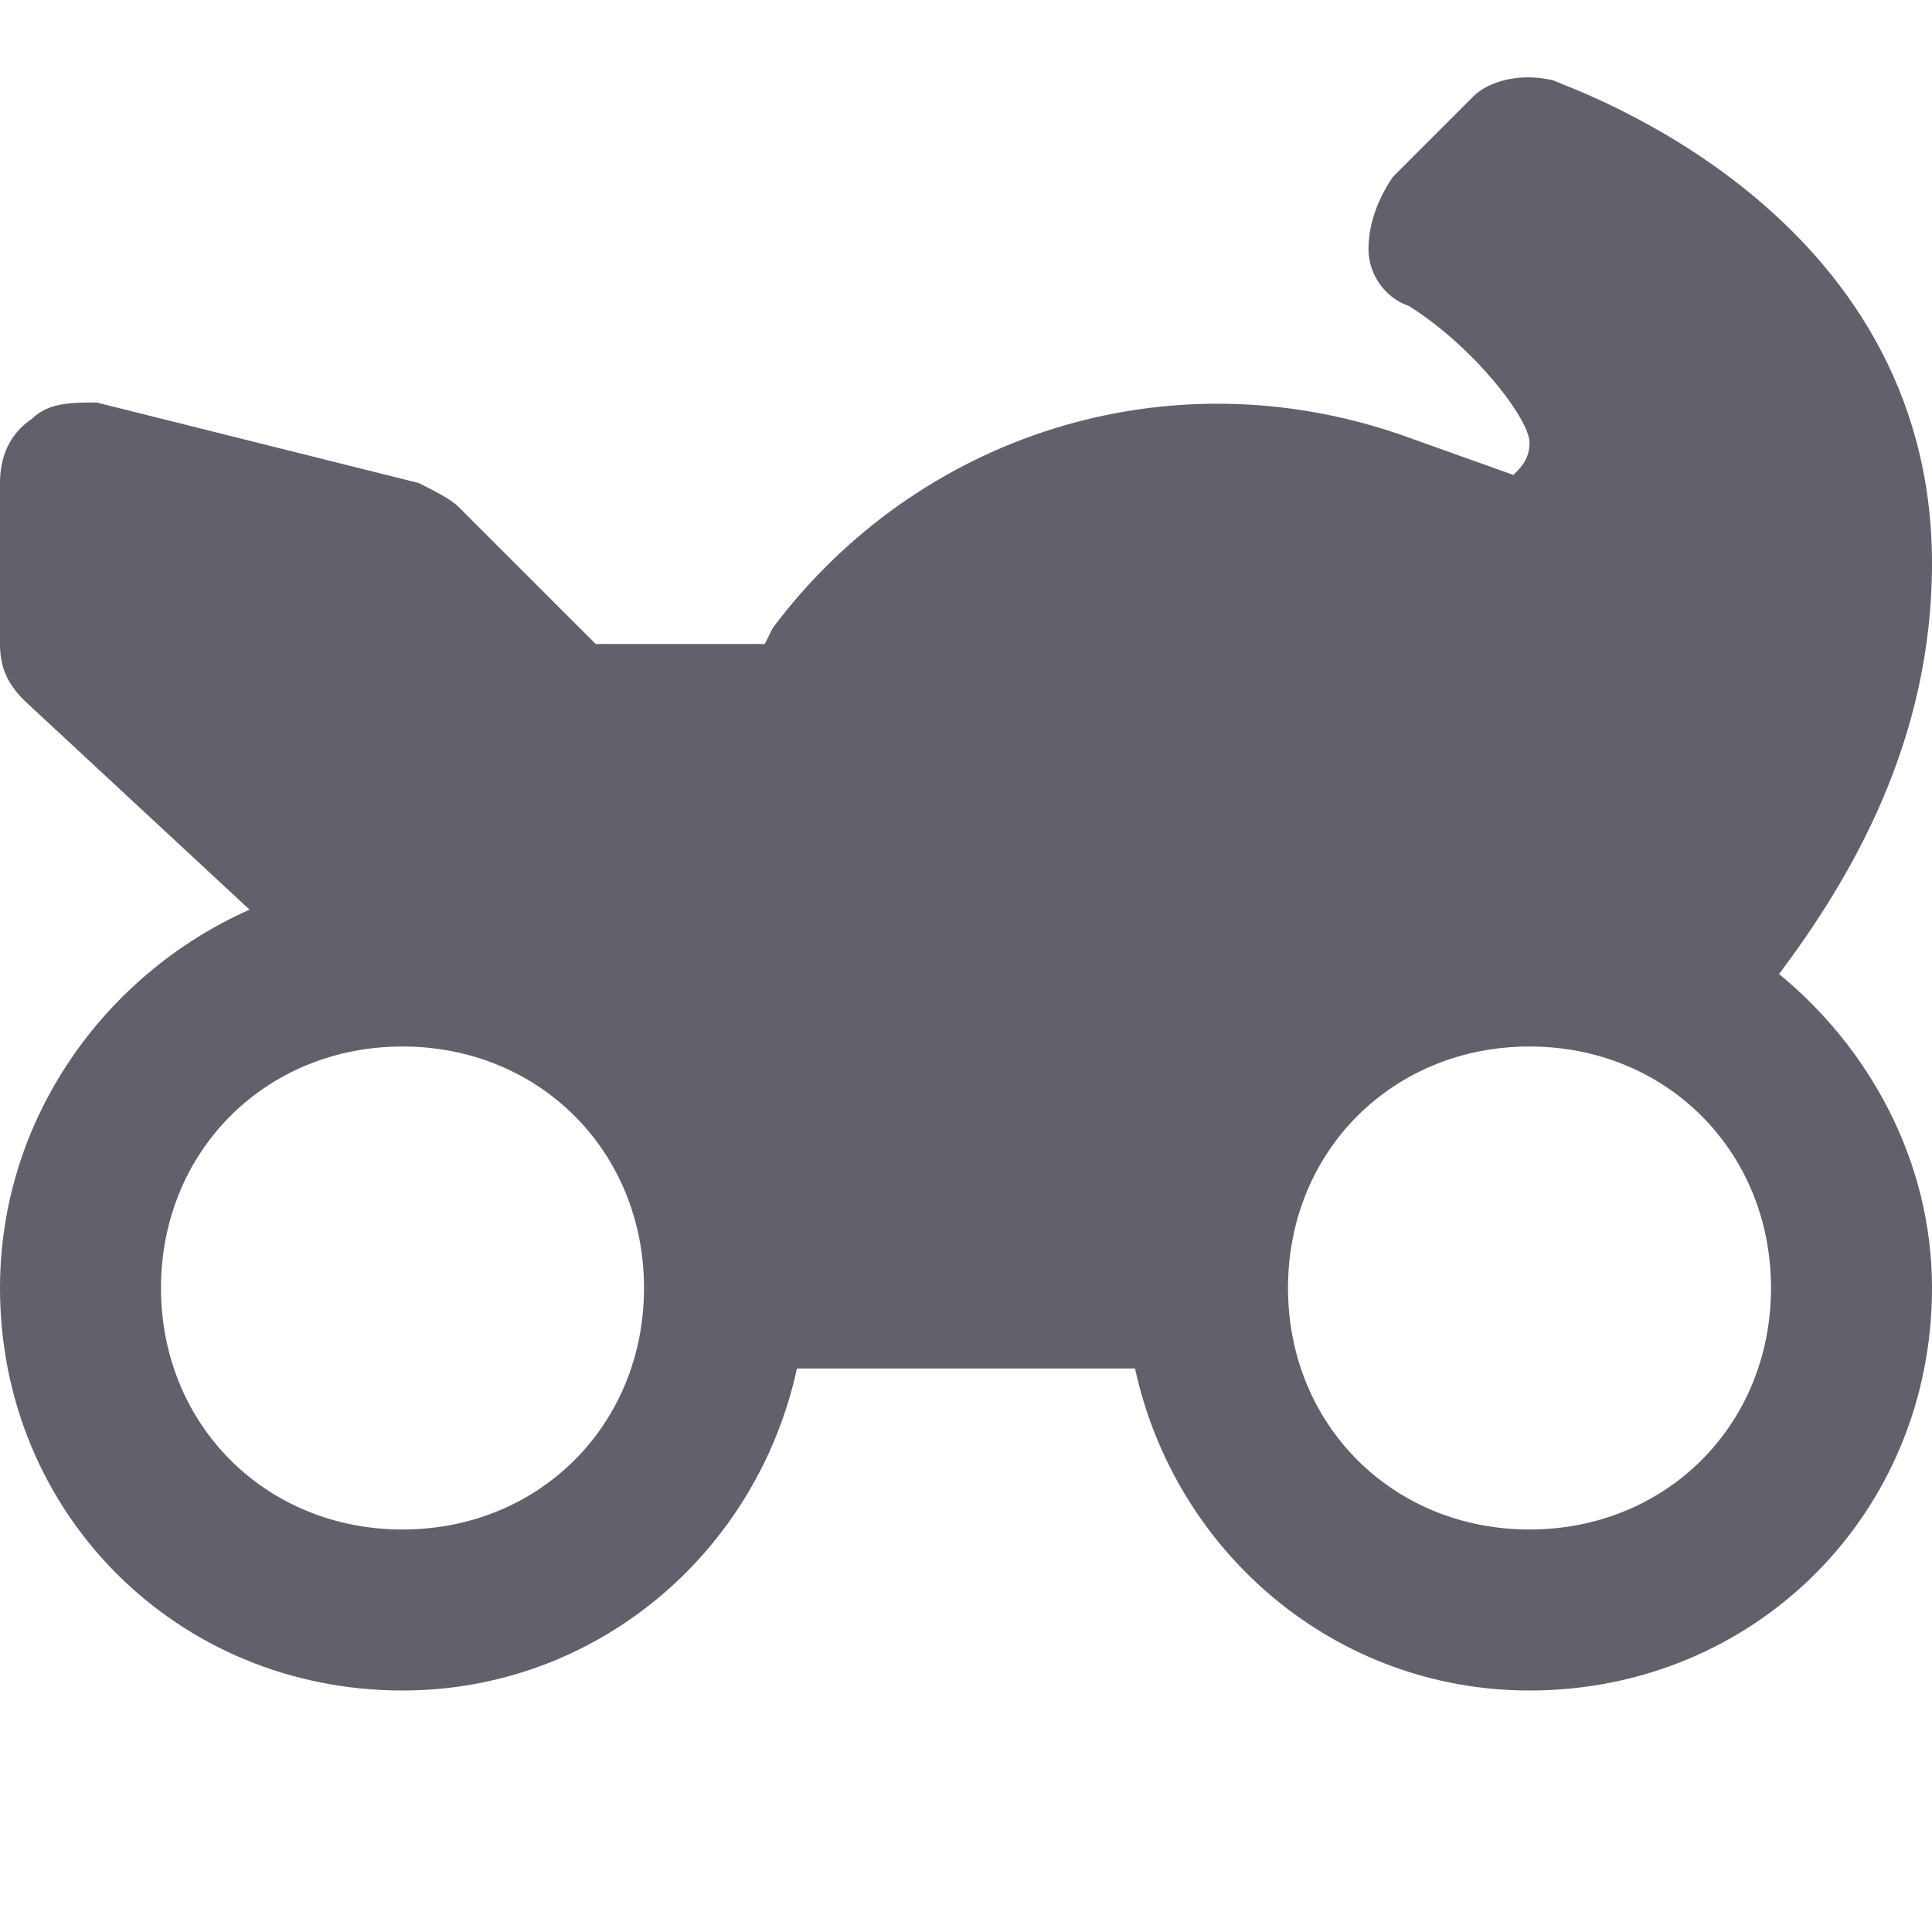 <svg xmlns="http://www.w3.org/2000/svg" height="24" width="24" viewBox="0 0 24 24"><polyline display="none" fill="#61616b" stroke="#61616b" stroke-width="2" points="19,7 18,3 15,3 " data-color="color-2"></polyline> <path fill="#61616b" d="M22.1,12.1C23,10.9,24,9.2,24,7c0-4.4-4.5-5.9-4.7-6c-0.4-0.1-0.8,0-1,0.2l-1,1C17.1,2.5,17,2.8,17,3.1 c0,0.3,0.2,0.6,0.5,0.7C18.3,4.3,19,5.2,19,5.5c0,0.2-0.1,0.3-0.2,0.4l-1.4-0.5c-2.9-1-6,0-7.8,2.4L9.5,8H7.4L5.7,6.3 C5.6,6.2,5.4,6.1,5.2,6l-4-1C0.9,5,0.6,5,0.4,5.2C0.1,5.4,0,5.7,0,6v2c0,0.3,0.1,0.5,0.3,0.7l2.8,2.6C1.3,12.1,0,13.9,0,16 c0,2.8,2.2,5,5,5c2.4,0,4.4-1.7,4.9-4h4.2c0.5,2.3,2.5,4,4.9,4c2.8,0,5-2.2,5-5C24,14.4,23.2,13,22.1,12.1z M5,19c-1.7,0-3-1.3-3-3 s1.3-3,3-3s3,1.3,3,3S6.7,19,5,19z M19,19c-1.7,0-3-1.3-3-3s1.3-3,3-3s3,1.3,3,3S20.7,19,19,19z"></path></svg>